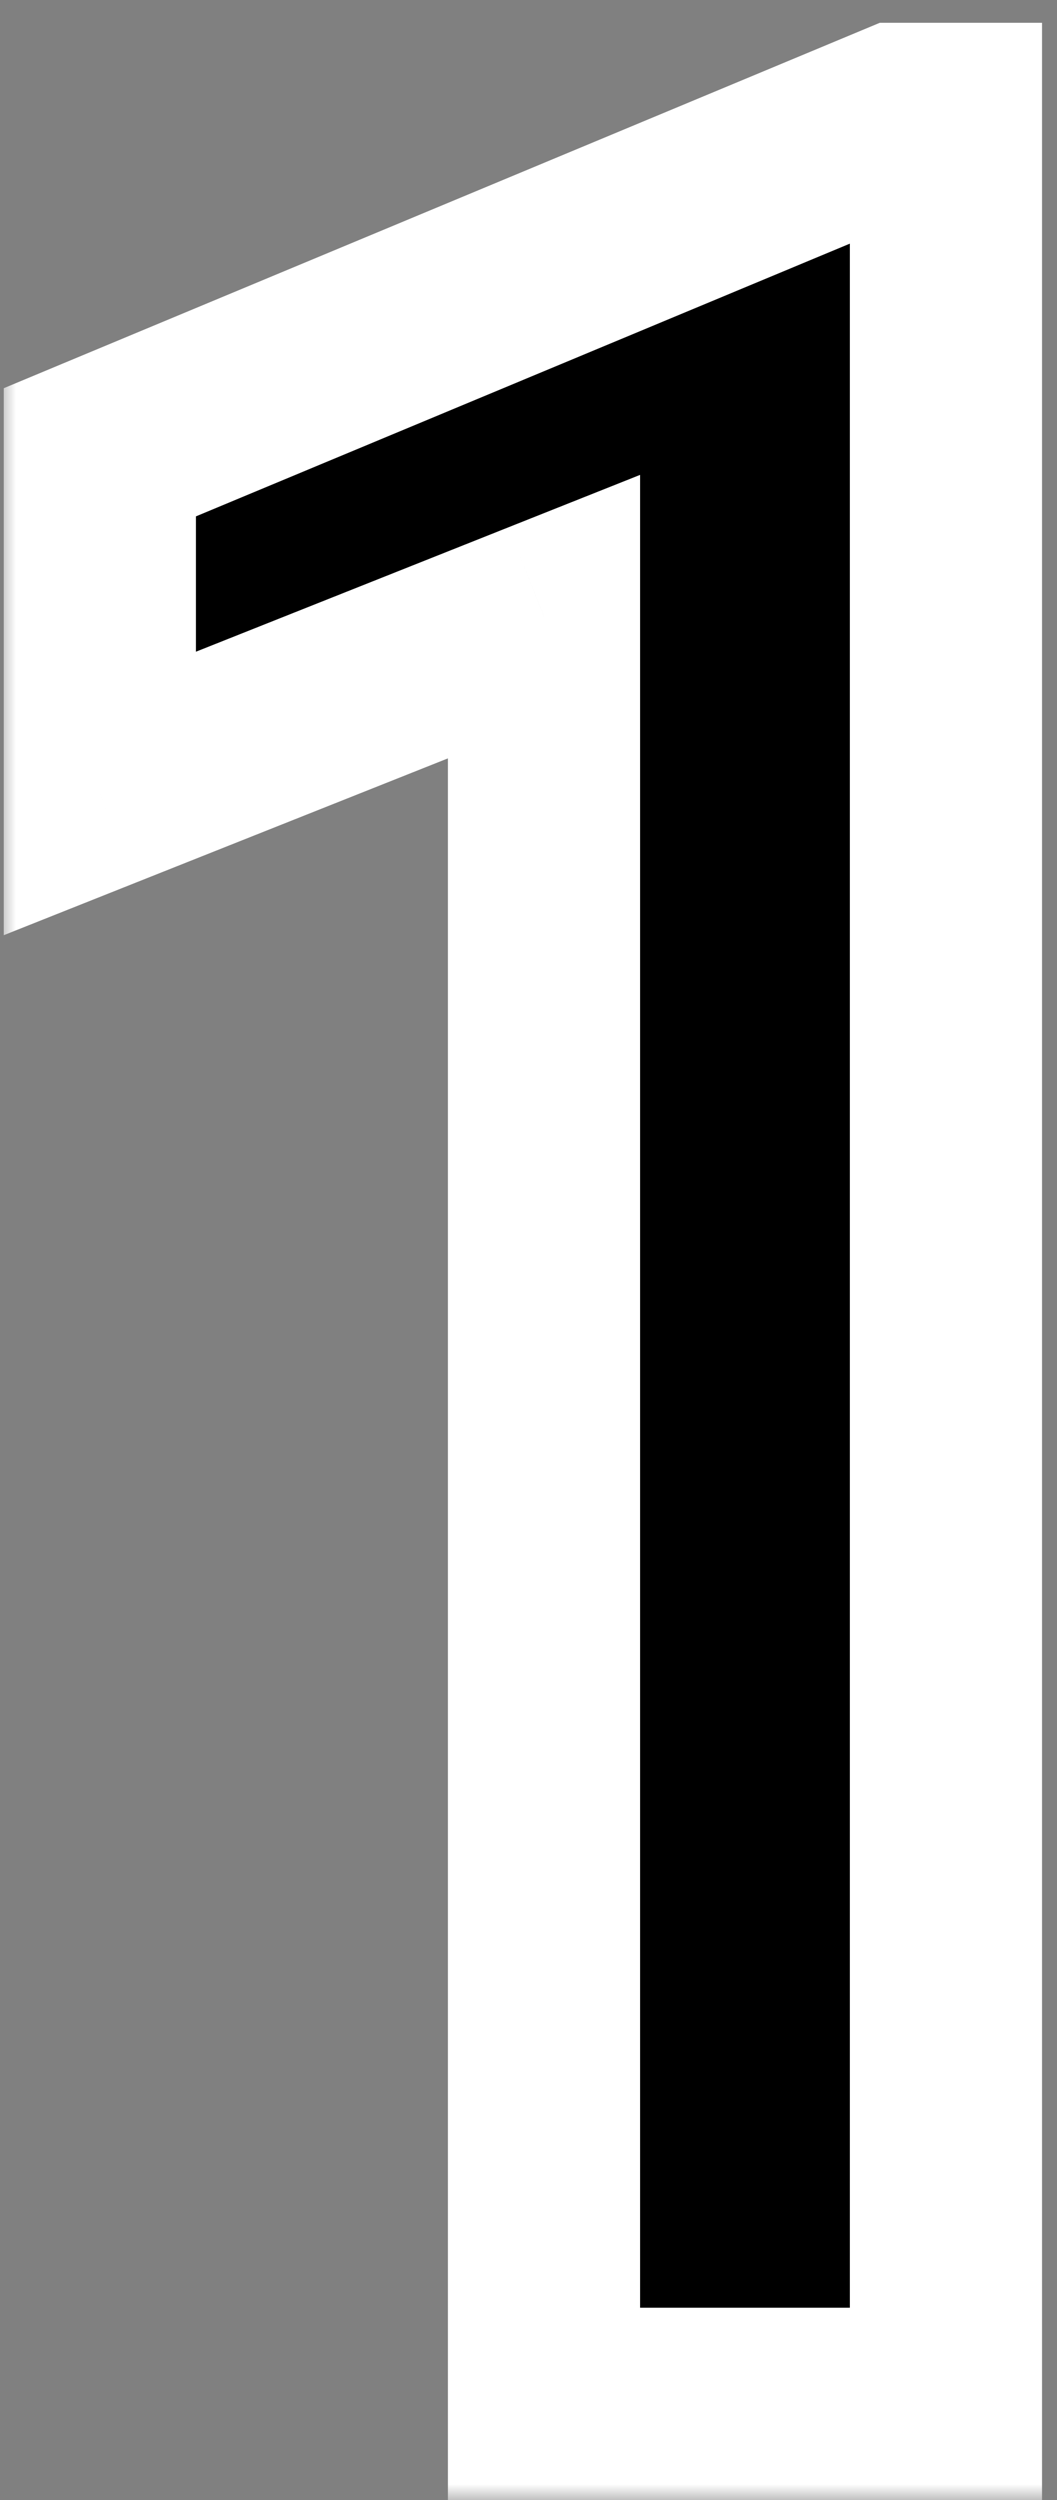 <svg width="33" height="78" viewBox="0 0 33 78" fill="none" xmlns="http://www.w3.org/2000/svg">
<rect x="0" y="0" width="33" height="78" fill="#808080" stroke="none"/>
<mask id="path-1-outside-1_106_8187" maskUnits="userSpaceOnUse" x="0" y="0" width="33" height="78" fill="black">
<rect fill="white" width="33" height="78"/>
<path d="M29.533 3.711V75H16.984V19.238L3.117 24.756V14.111L28.068 3.711H29.533Z"/>
</mask>
<path d="M29.533 3.711V75H16.984V19.238L3.117 24.756V14.111L28.068 3.711H29.533Z" fill="black"/>
<path d="M29.533 3.711H32.533V0.711H29.533V3.711ZM29.533 75V78H32.533V75H29.533ZM16.984 75H13.984V78H16.984V75ZM16.984 19.238H19.984V14.816L15.875 16.451L16.984 19.238ZM3.117 24.756H0.117V29.178L4.226 27.543L3.117 24.756ZM3.117 14.111L1.963 11.342L0.117 12.112V14.111H3.117ZM28.068 3.711V0.711H27.468L26.914 0.942L28.068 3.711ZM26.533 3.711V75H32.533V3.711H26.533ZM29.533 72H16.984V78H29.533V72ZM19.984 75V19.238H13.984V75H19.984ZM15.875 16.451L2.008 21.968L4.226 27.543L18.093 22.026L15.875 16.451ZM6.117 24.756V14.111H0.117V24.756H6.117ZM4.271 16.88L29.223 6.48L26.914 0.942L1.963 11.342L4.271 16.88ZM28.068 6.711H29.533V0.711H28.068V6.711Z" fill="white" mask="url(#path-1-outside-1_106_8187)"/>
</svg>
